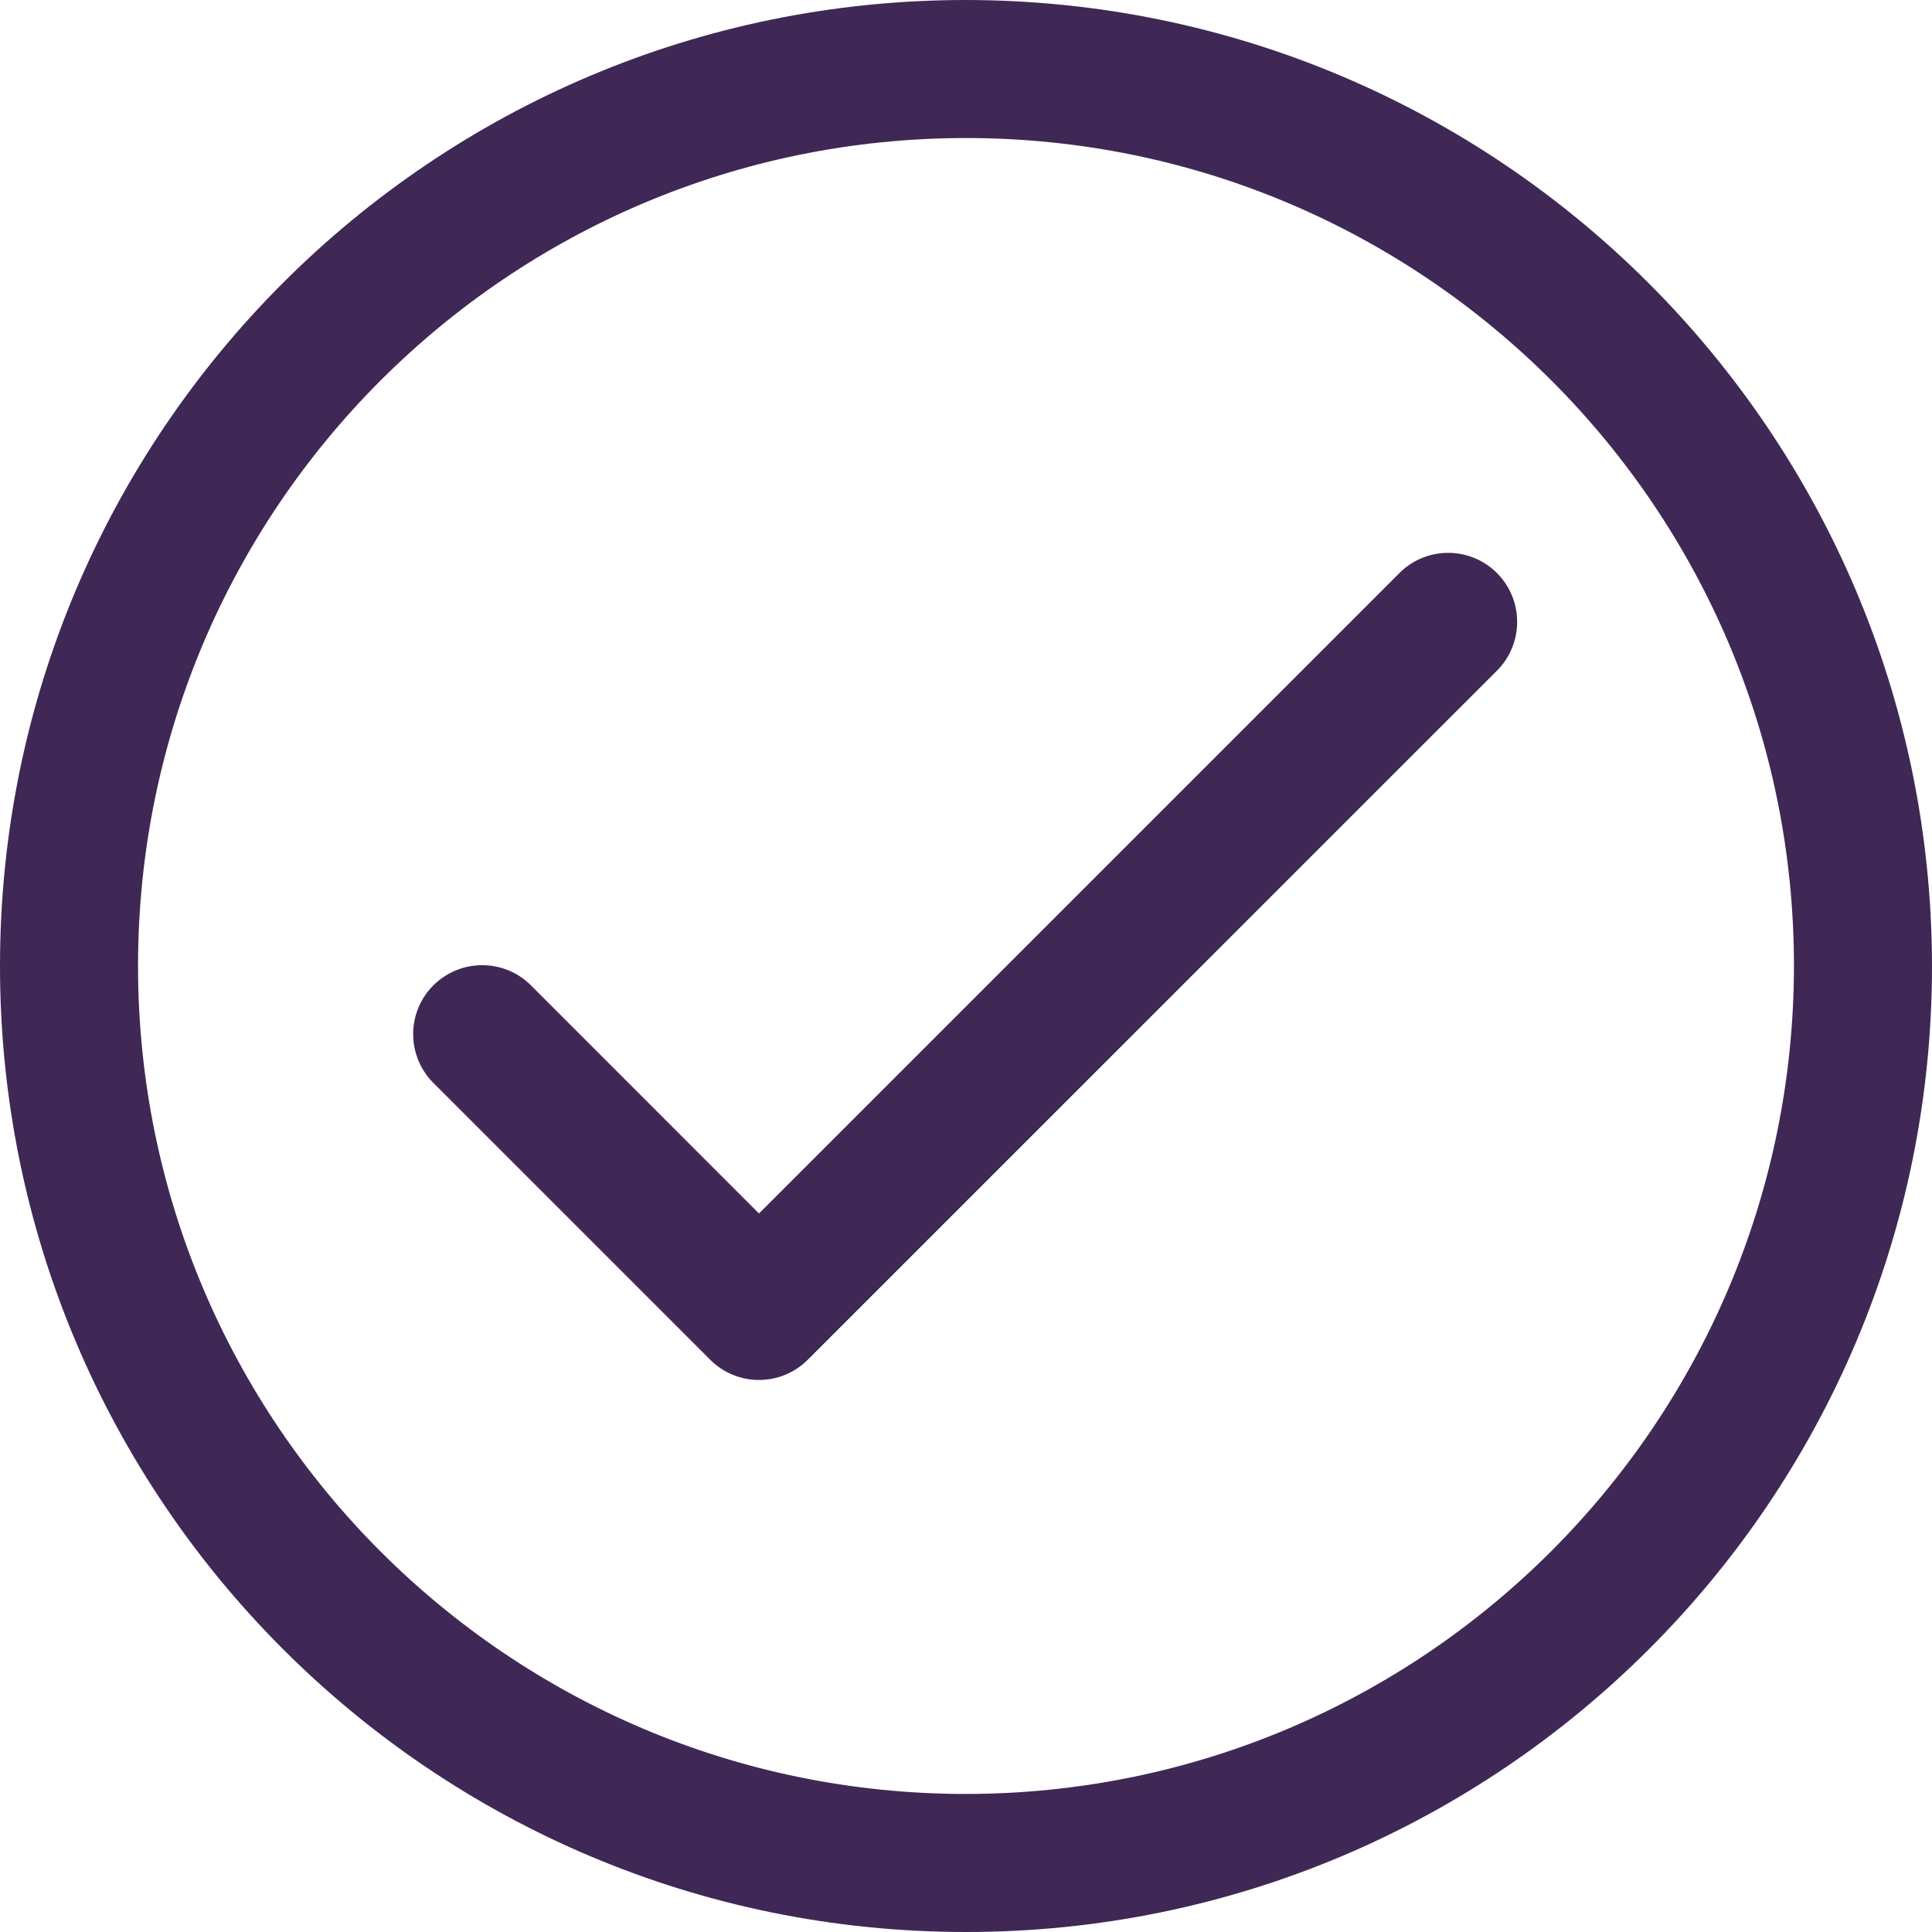 <svg width="20" height="20" viewBox="0 0 20 20" fill="none" xmlns="http://www.w3.org/2000/svg">
<path d="M10 0C4.477 0 0 4.477 0 10C0 15.523 4.477 20 10 20C15.523 20 20 15.523 20 10C19.994 4.48 15.52 0.006 10 0ZM10 18.571C5.266 18.571 1.429 14.734 1.429 10C1.429 5.266 5.266 1.429 10 1.429C14.734 1.429 18.571 5.266 18.571 10C18.566 14.732 14.732 18.566 10 18.571Z" fill="#3F2855"/>
<path d="M15.488 5.924C15.211 5.656 14.772 5.656 14.495 5.924L7.857 12.562L5.505 10.209C5.231 9.926 4.779 9.918 4.495 10.192C4.211 10.466 4.204 10.918 4.478 11.202C4.483 11.208 4.489 11.214 4.495 11.219L7.352 14.076C7.631 14.355 8.083 14.355 8.362 14.076L15.505 6.934C15.779 6.65 15.771 6.198 15.488 5.924Z" fill="#3F2855"/>
</svg>

